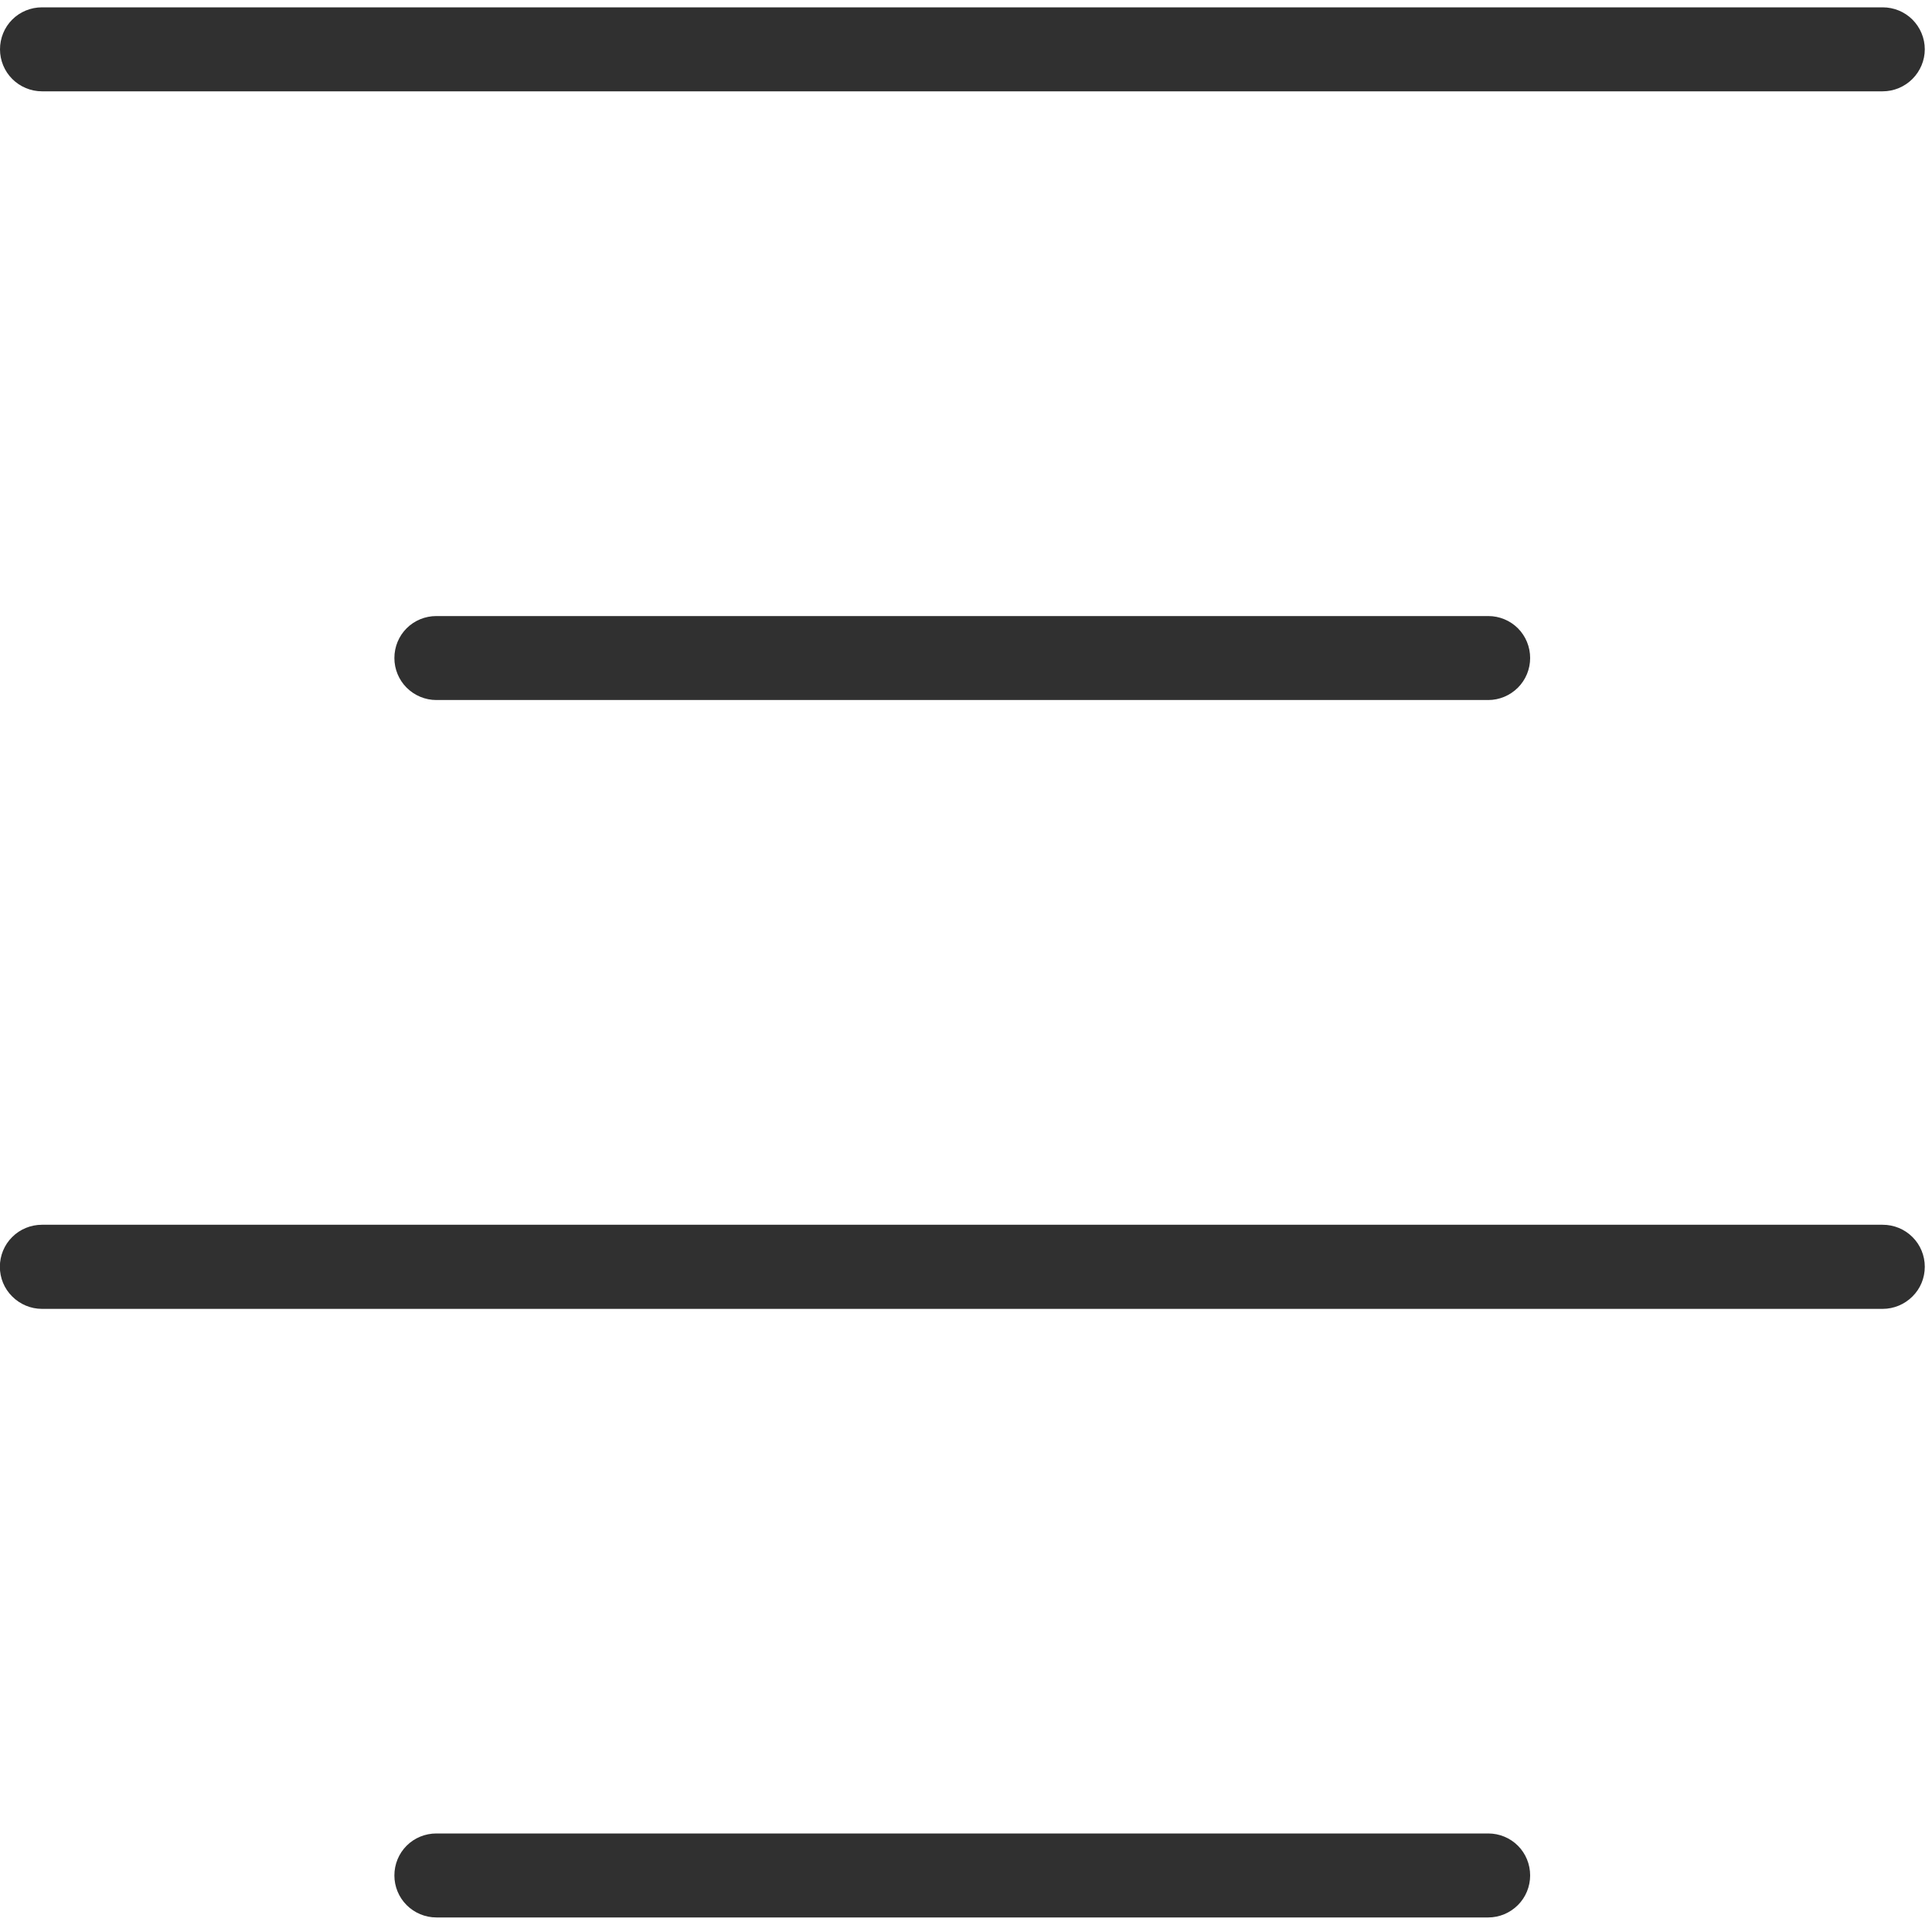 <svg width="15" height="15" viewBox="0 0 15 15" fill="none" xmlns="http://www.w3.org/2000/svg">
<g clip-path="url(#clip0_3413_19711)">
<path fill-rule="evenodd" clip-rule="evenodd" d="M11.556 14.887H3.388C3.301 14.887 3.218 14.852 3.157 14.791C3.096 14.73 3.062 14.647 3.062 14.561C3.062 14.474 3.096 14.391 3.157 14.33C3.218 14.269 3.301 14.235 3.388 14.235H11.555C11.641 14.235 11.724 14.269 11.785 14.33C11.846 14.391 11.88 14.474 11.88 14.561C11.88 14.647 11.846 14.73 11.785 14.791C11.724 14.852 11.641 14.887 11.555 14.887H11.556ZM14.617 10.162H0.326C0.239 10.162 0.156 10.127 0.095 10.066C0.033 10.005 -0.001 9.922 -0.001 9.835C-0.001 9.749 0.033 9.665 0.095 9.604C0.156 9.543 0.239 9.509 0.326 9.509H14.617C14.704 9.509 14.787 9.543 14.848 9.604C14.91 9.665 14.944 9.749 14.944 9.835C14.944 9.922 14.91 10.005 14.848 10.066C14.787 10.127 14.704 10.162 14.617 10.162V10.162ZM11.556 5.435H3.388C3.301 5.435 3.218 5.4 3.157 5.339C3.096 5.278 3.062 5.195 3.062 5.109C3.062 5.022 3.096 4.939 3.157 4.878C3.218 4.817 3.301 4.783 3.388 4.783H11.555C11.641 4.783 11.724 4.817 11.785 4.878C11.846 4.939 11.88 5.022 11.88 5.109C11.88 5.195 11.846 5.278 11.785 5.339C11.724 5.4 11.641 5.435 11.555 5.435H11.556ZM14.617 0.709H0.326C0.239 0.709 0.156 0.674 0.095 0.613C0.034 0.552 -0 0.469 -0 0.383C-0 0.296 0.034 0.213 0.095 0.152C0.156 0.091 0.239 0.057 0.326 0.057H14.617C14.704 0.057 14.787 0.091 14.848 0.152C14.909 0.213 14.944 0.296 14.944 0.383C14.944 0.469 14.909 0.552 14.848 0.613C14.787 0.674 14.704 0.709 14.617 0.709Z" fill="#303030"/>
</g>
<defs>
<clipPath id="clip0_3413_19711">
<rect width="15" height="15" fill="white"/>
</clipPath>
</defs>
</svg>
